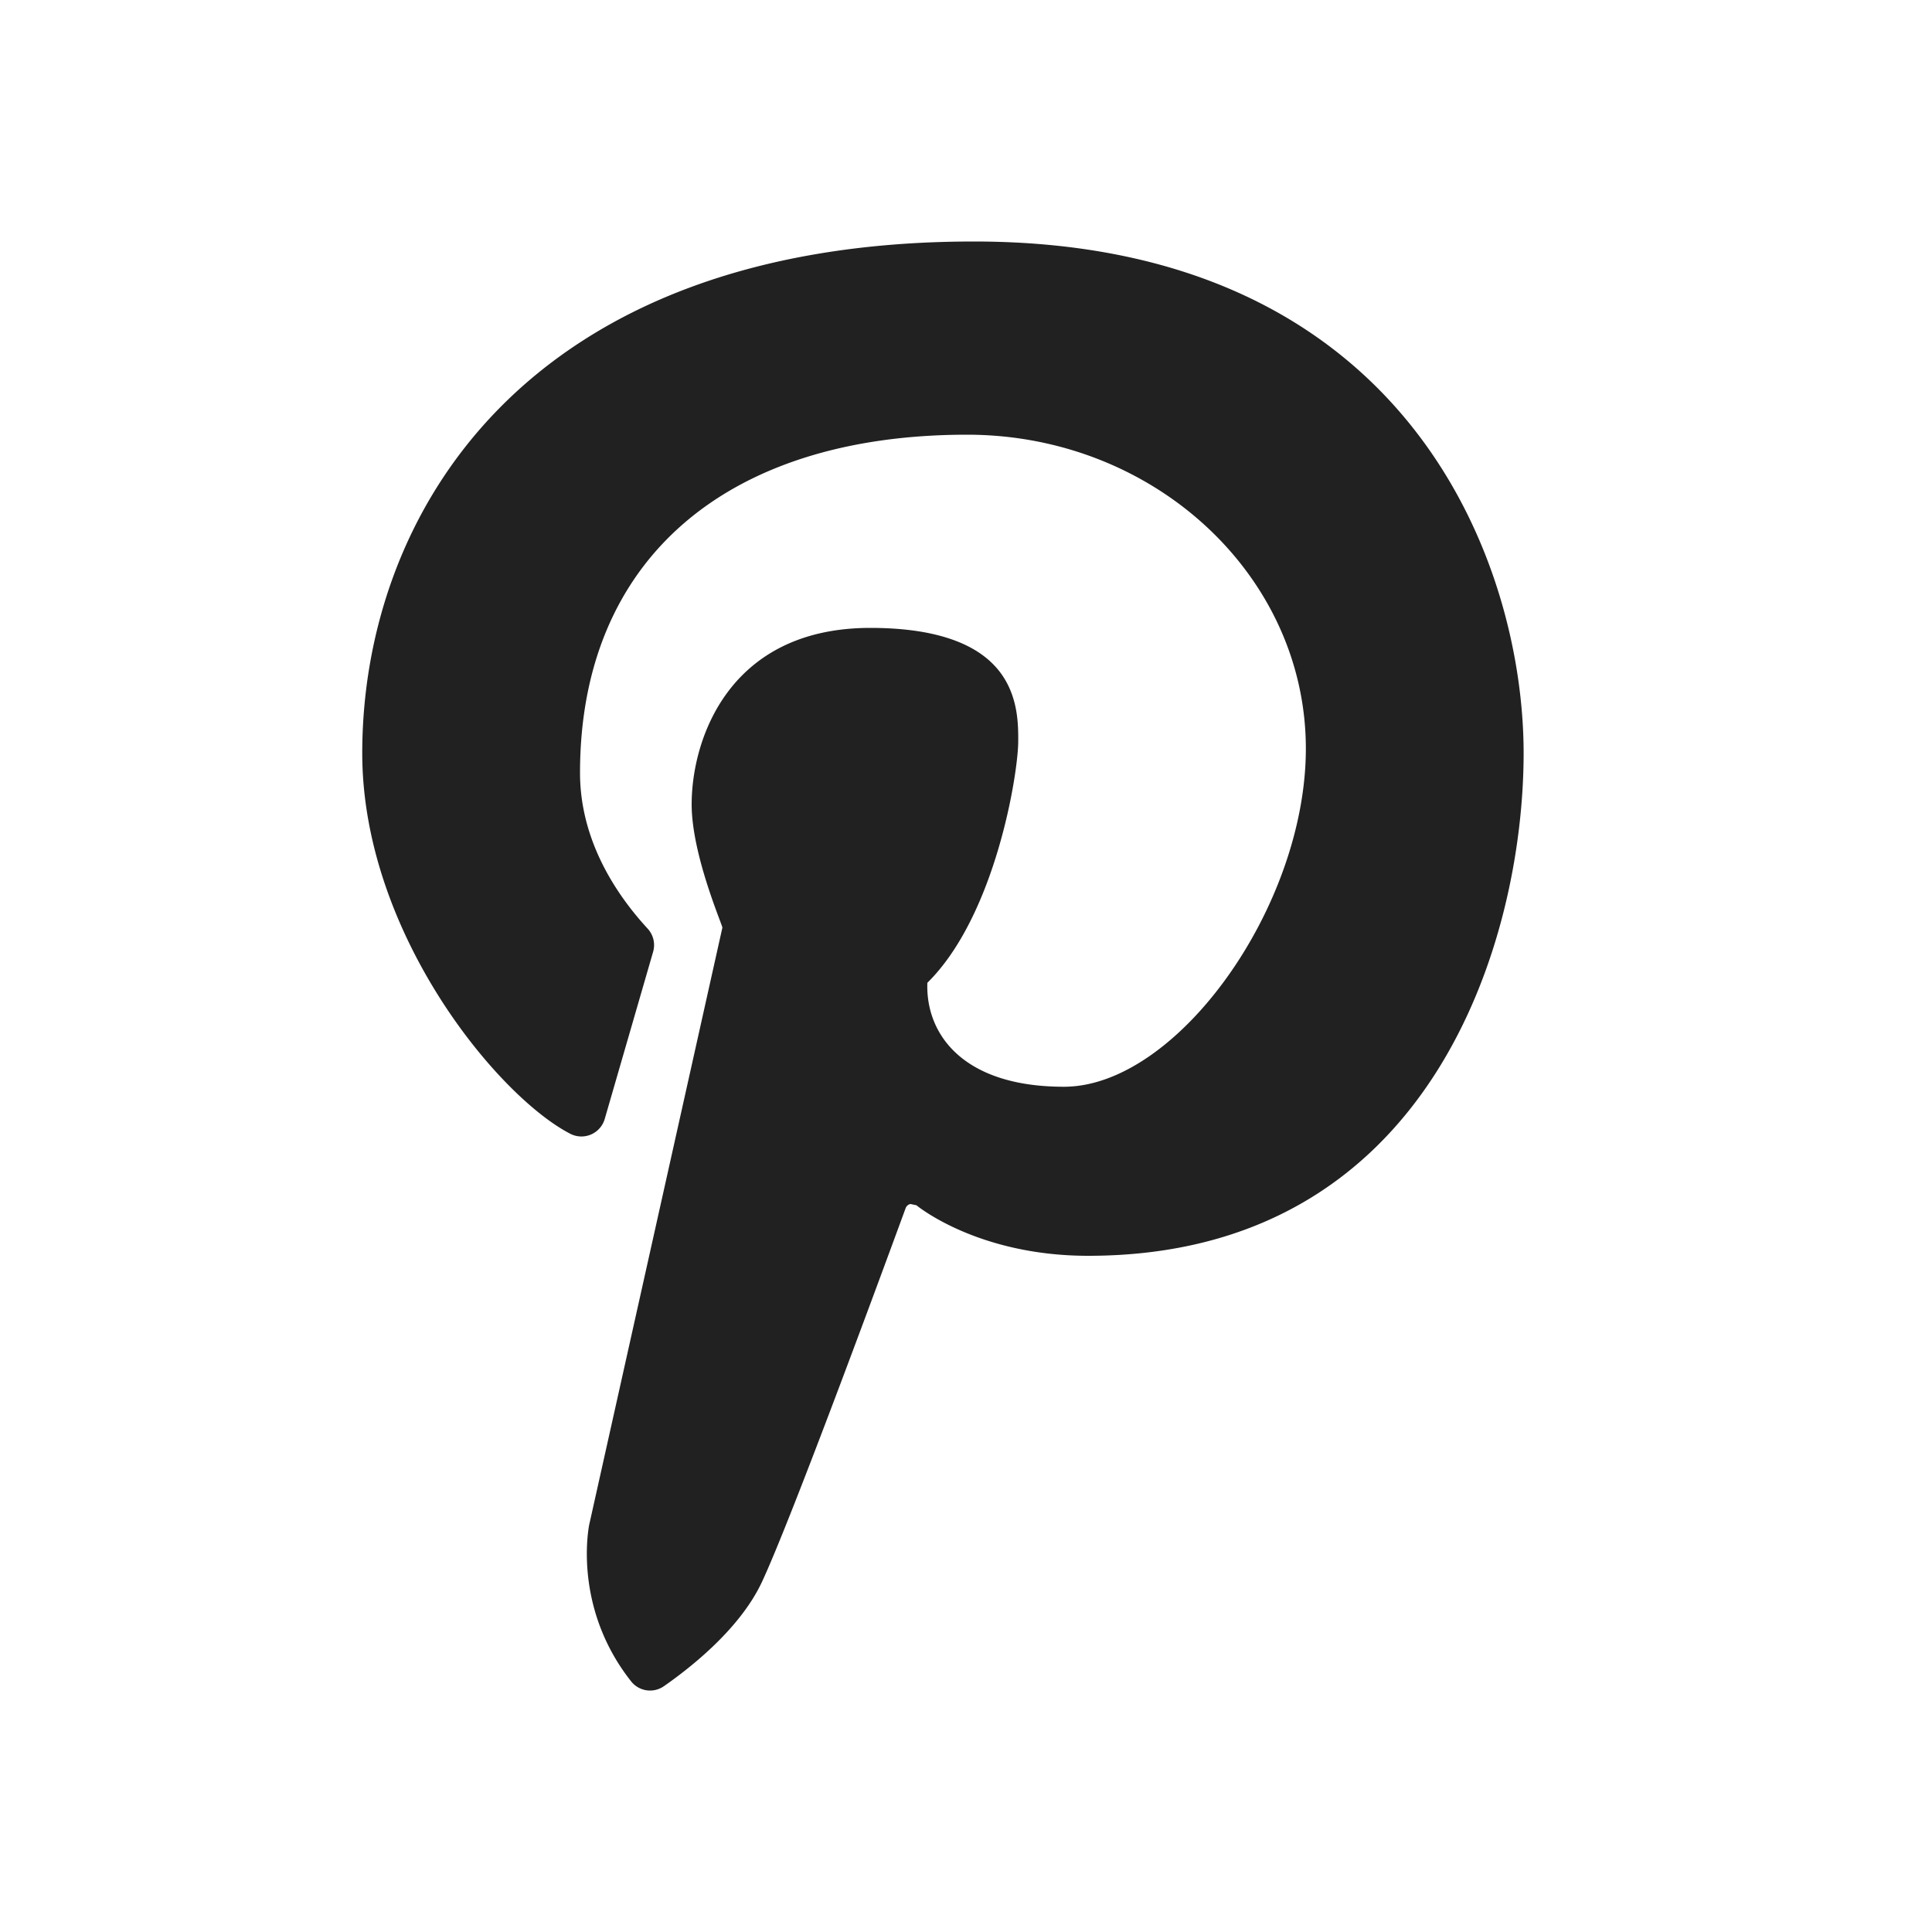 <svg xmlns="http://www.w3.org/2000/svg" width="32" height="32" viewBox="0 0 32 32">
    <g fill="none" fill-rule="evenodd">
        <path fill="#D8D8D8" fill-opacity="0" fill-rule="nonzero" d="M0 0h32v32H0z"/>
        <path fill="#212121" d="M16.13 4C8.653 4 6 8.565 6 12.474c0 2.974 2.243 5.685 3.446 6.305a.402.402 0 0 0 .57-.245l.802-2.77a.402.402 0 0 0-.09-.382c-.511-.554-1.121-1.452-1.121-2.582 0-3.506 2.397-5.6 6.412-5.6 3.094 0 5.61 2.333 5.61 5.2 0 2.617-2.134 5.6-4.007 5.6-1.692 0-2.293-.889-2.262-1.722 1.129-1.112 1.505-3.47 1.505-4.001.001-.302.003-.863-.428-1.288-.395-.39-1.075-.589-2.021-.589-2.337 0-2.96 1.838-2.96 2.923 0 .824.497 1.966.509 2.041l-2.207 9.895c-.026.141-.235 1.41.694 2.588a.4.4 0 0 0 .544.082c.452-.315 1.265-.956 1.626-1.731.455-.975 1.801-4.613 2.38-6.192a.111.111 0 0 1 .077-.064l.1.021c.01.008 1.012.837 2.844.837 5.694 0 7.213-5.234 7.213-8.326C25.236 9.326 23.318 4 16.13 4"/>
    </g>
</svg>
